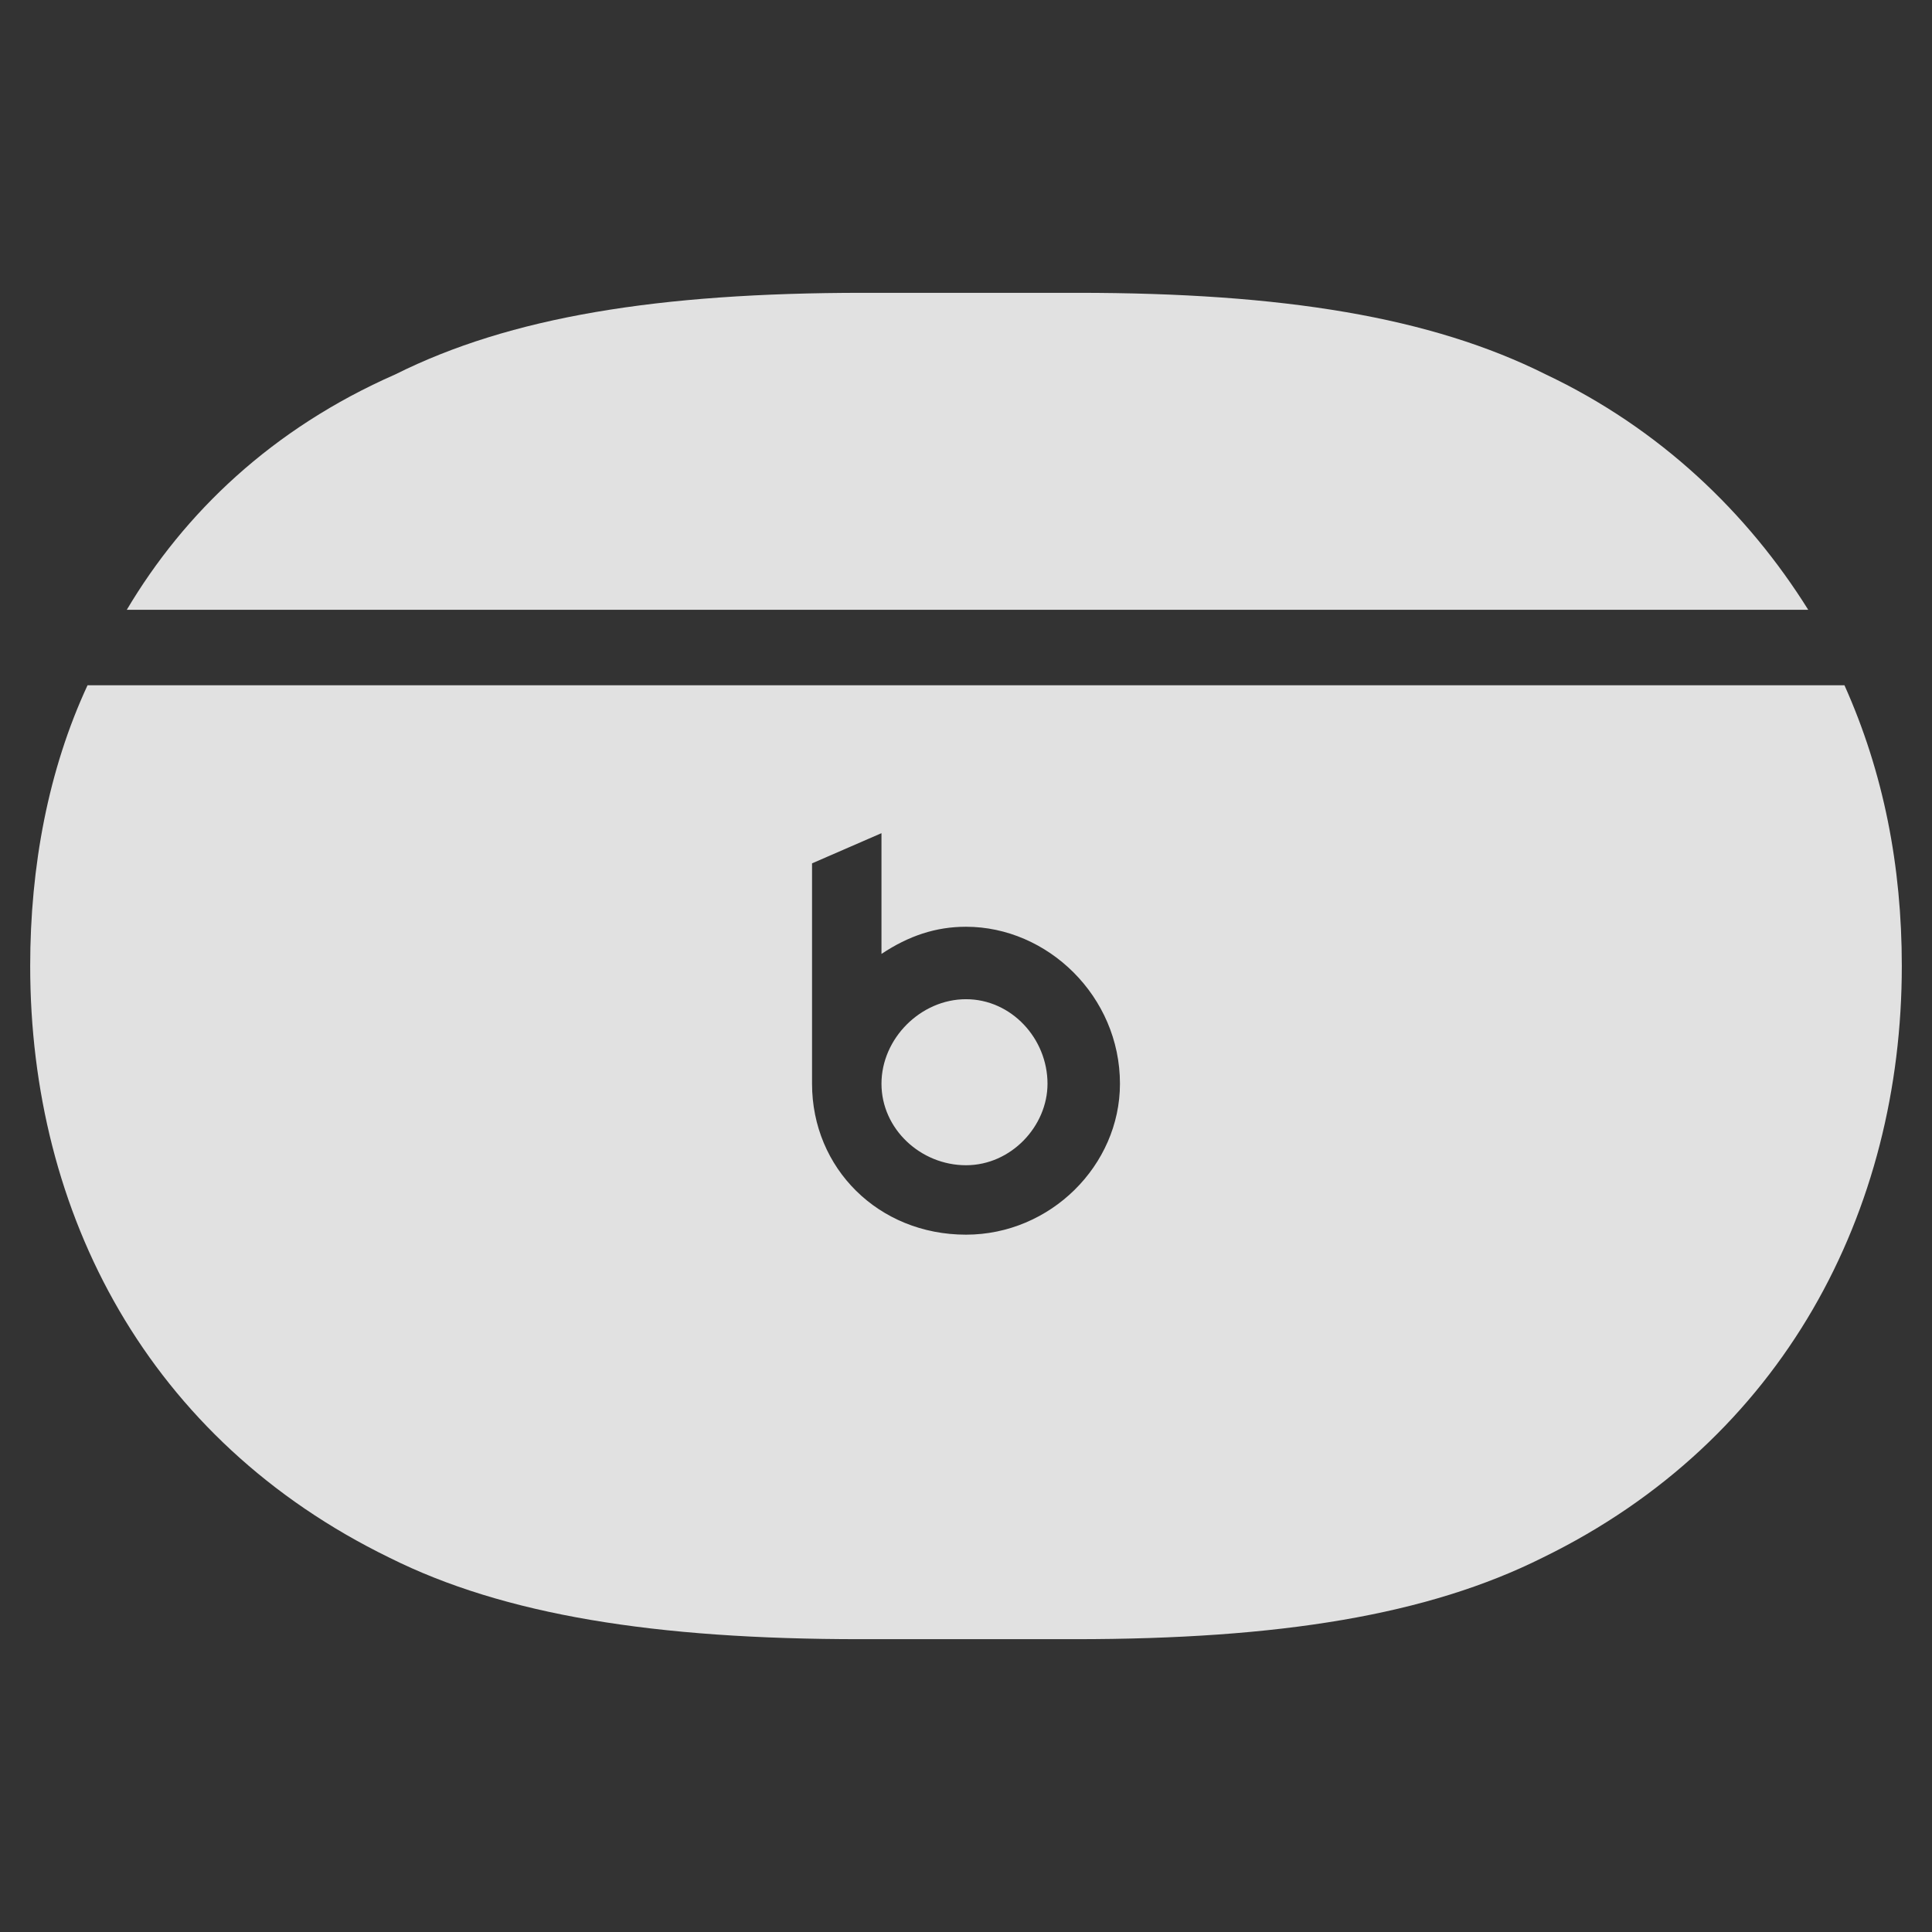 <svg xmlns="http://www.w3.org/2000/svg" xml:space="preserve" viewBox="0 0 64 64">
  <rect x="0" y="0" width="64" height="64" fill="#333333" stroke="none"/>
  <path fill="none" d="M1 9.7h62v44.6H1z"/>
  <path fill="#fff" fill-opacity=".85" d="M28.5 54.3h7.1c6.8 0 11.7-.8 15.5-2.7C59.1 47.7 63 40.1 63 32c0-3.3-.6-6.4-1.9-9.3H2.9C1.6 25.5 1 28.7 1 32c0 8.2 3.9 15.7 11.9 19.6 3.8 1.9 8.8 2.7 15.6 2.7zM32 40.9c-2.9 0-5.1-2.2-5.1-5v-7.3l2.3-1v4c.9-.6 1.8-.9 2.8-.9 2.7 0 5.1 2.3 5.1 5.2 0 2.7-2.3 5-5.1 5zm0-2.3c1.5 0 2.7-1.3 2.7-2.7 0-1.5-1.2-2.8-2.7-2.8-1.5 0-2.8 1.3-2.8 2.8 0 1.5 1.3 2.7 2.8 2.7zM4.2 20.2h55.7c-2-3.2-4.9-6-8.7-7.8-3.8-1.9-8.7-2.7-15.5-2.7h-7.1c-6.8 0-11.7.8-15.5 2.7-4.1 1.8-7 4.6-8.9 7.8z"/>
</svg>

